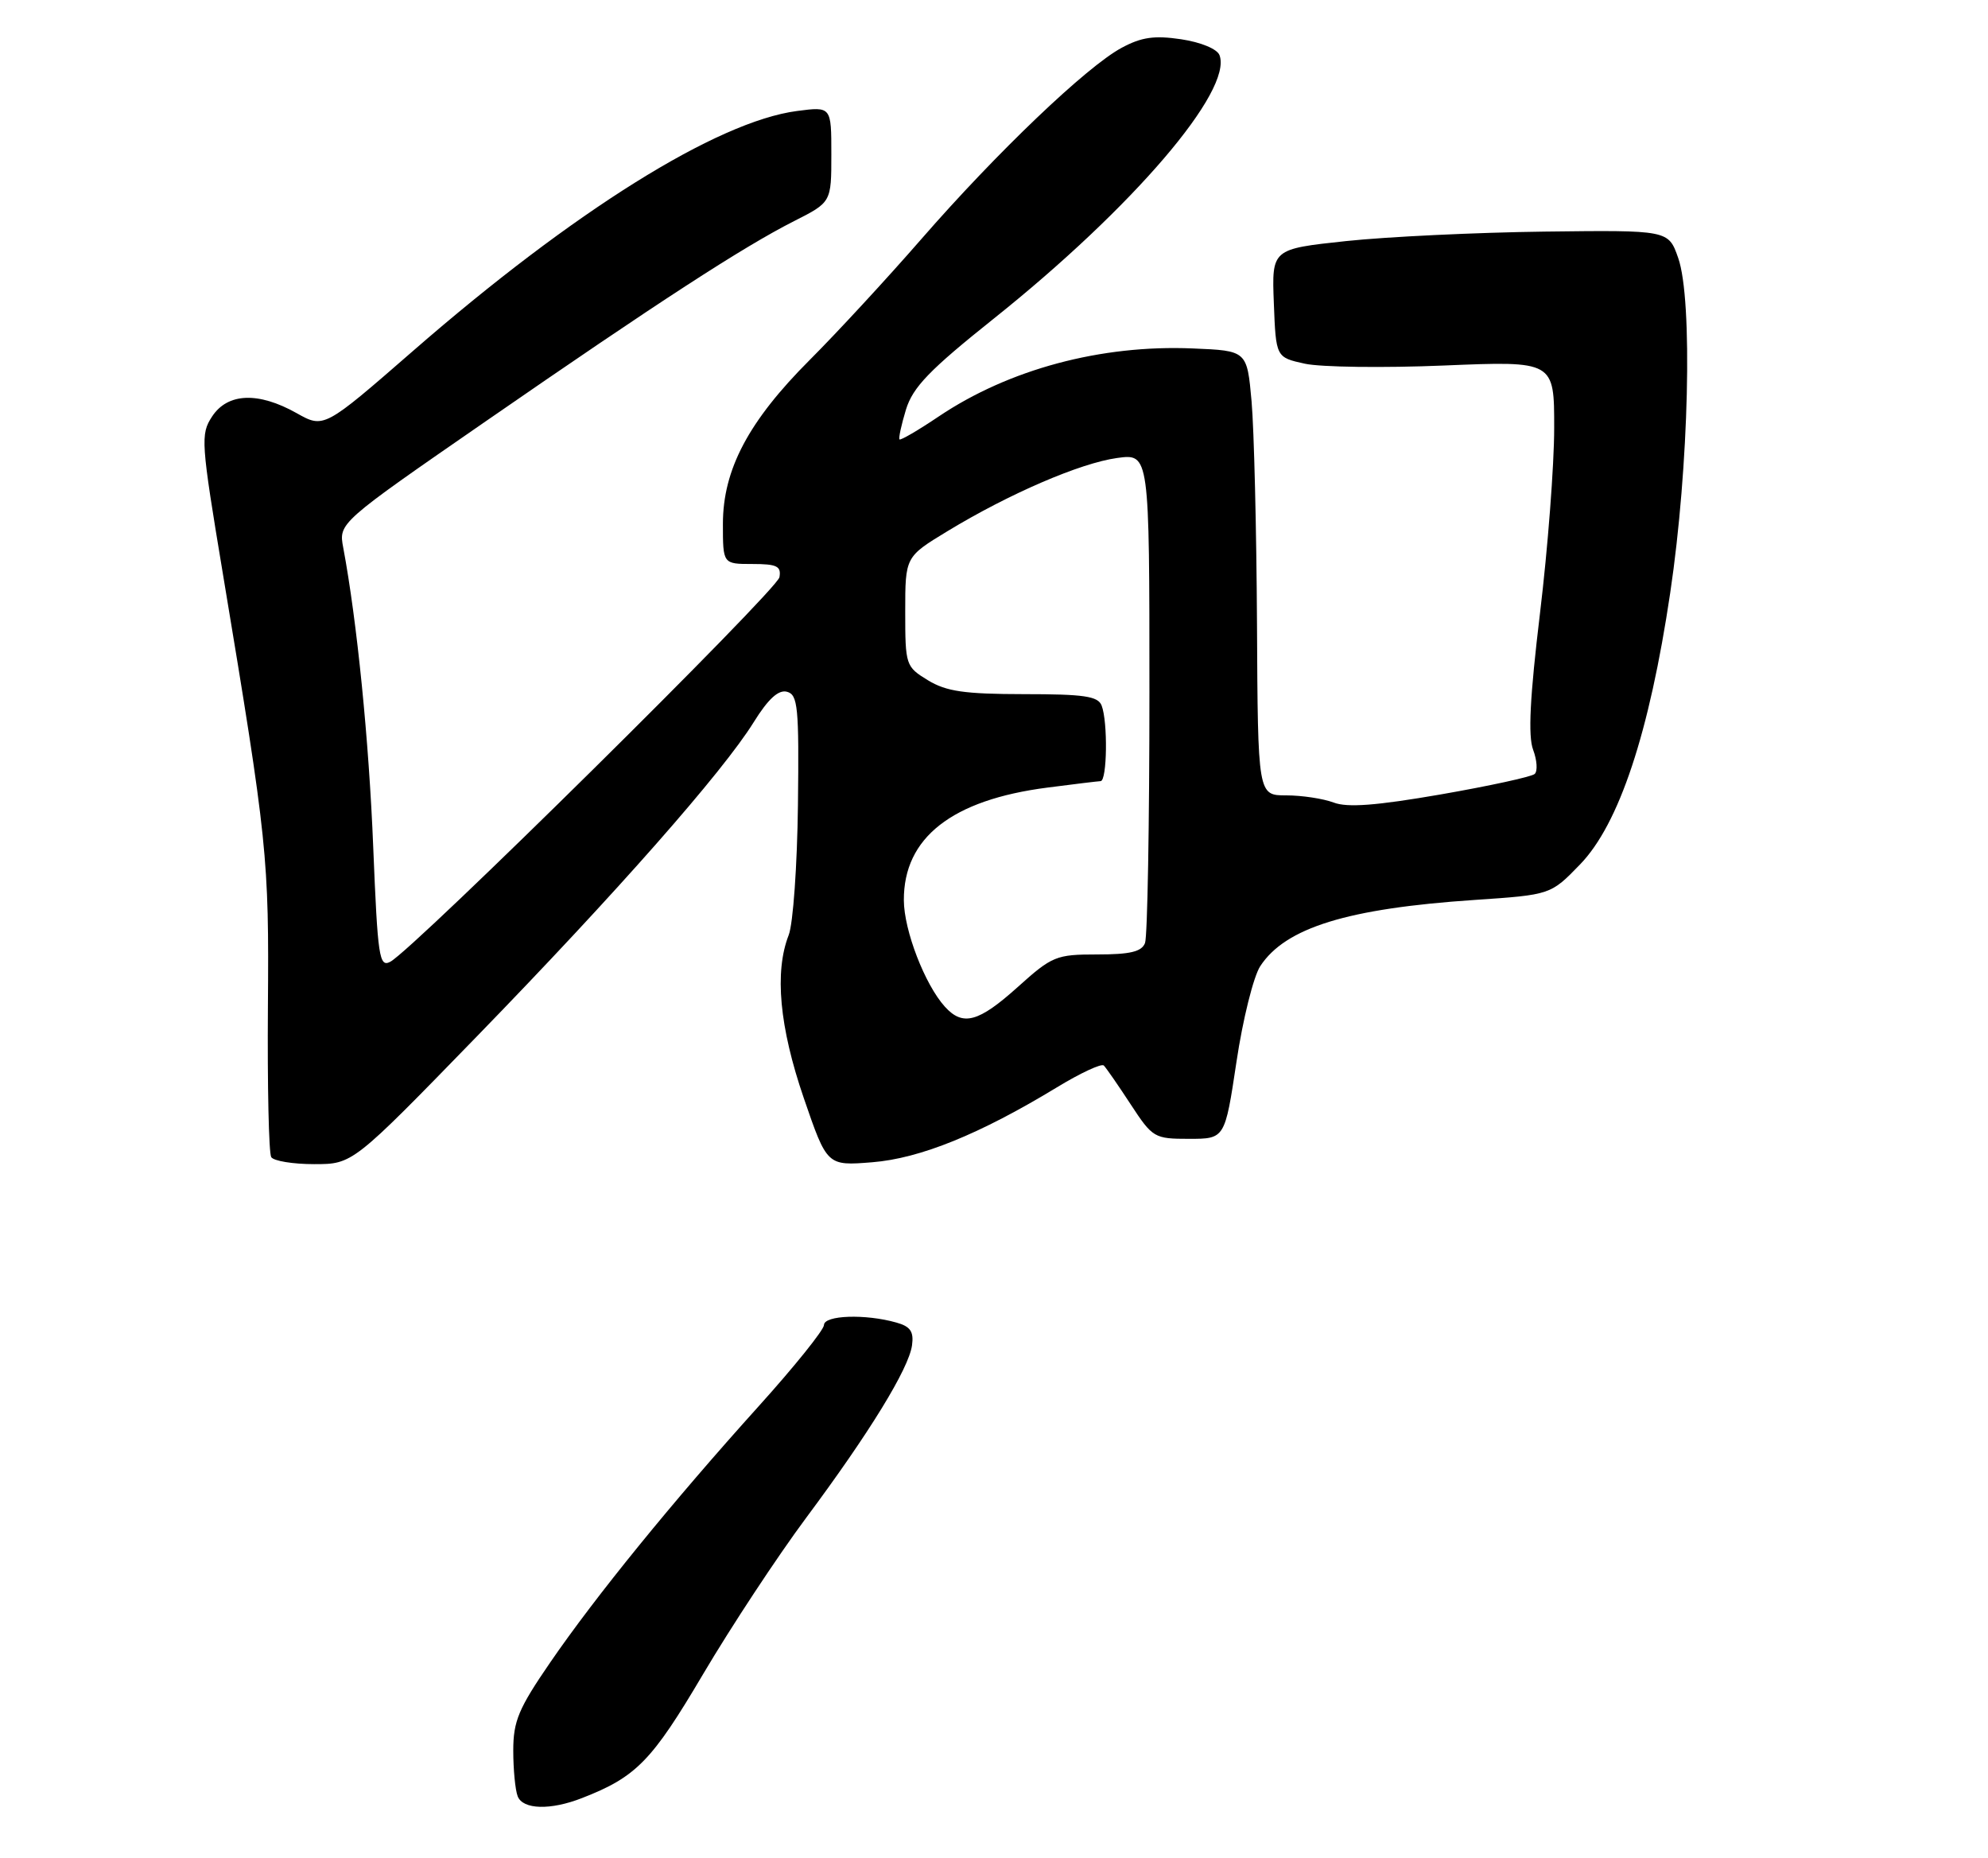<?xml version="1.0" encoding="UTF-8" standalone="no"?>
<!DOCTYPE svg PUBLIC "-//W3C//DTD SVG 1.1//EN" "http://www.w3.org/Graphics/SVG/1.1/DTD/svg11.dtd" >
<svg xmlns="http://www.w3.org/2000/svg" xmlns:xlink="http://www.w3.org/1999/xlink" version="1.1" viewBox="0 0 275 257">
 <g >
 <path fill="currentColor"
d=" M 80.51 248.67 C 88.02 245.75 90.16 243.55 97.26 231.53 C 101.15 224.95 107.56 215.23 111.51 209.92 C 120.28 198.14 125.70 189.31 126.16 186.06 C 126.42 184.16 125.94 183.45 124.00 182.91 C 119.71 181.69 114.00 181.89 113.98 183.25 C 113.96 183.94 109.89 189.00 104.93 194.50 C 93.06 207.66 82.40 220.75 76.10 229.93 C 71.73 236.29 71.00 238.03 71.00 242.10 C 71.00 244.70 71.27 247.55 71.61 248.42 C 72.32 250.27 76.15 250.38 80.51 248.67 Z  M 65.92 143.38 C 85.21 123.54 99.96 106.80 104.26 99.88 C 106.27 96.65 107.68 95.36 108.86 95.67 C 110.37 96.07 110.54 97.77 110.38 111.31 C 110.28 119.66 109.71 127.77 109.10 129.32 C 107.11 134.42 107.81 142.02 111.19 151.87 C 114.41 161.24 114.41 161.24 120.65 160.74 C 127.28 160.21 135.51 156.87 146.20 150.38 C 149.45 148.40 152.38 147.04 152.69 147.36 C 153.01 147.68 154.68 150.09 156.40 152.72 C 159.44 157.36 159.67 157.50 164.48 157.50 C 169.44 157.50 169.44 157.50 171.04 146.86 C 171.91 141.00 173.40 135.04 174.33 133.62 C 177.82 128.29 186.40 125.64 204.00 124.46 C 214.50 123.75 214.50 123.75 218.57 119.55 C 223.97 113.97 228.16 101.36 231.04 82.00 C 233.64 64.57 234.19 41.46 232.14 35.66 C 230.79 31.82 230.79 31.82 213.64 32.03 C 204.21 32.15 191.87 32.74 186.21 33.34 C 175.92 34.44 175.92 34.44 176.21 41.93 C 176.50 49.42 176.50 49.42 180.50 50.30 C 182.70 50.78 191.36 50.90 199.75 50.55 C 215.00 49.92 215.00 49.92 214.99 59.21 C 214.99 64.32 214.11 75.83 213.03 84.79 C 211.63 96.42 211.36 101.82 212.08 103.70 C 212.62 105.14 212.72 106.65 212.29 107.04 C 211.85 107.43 206.01 108.70 199.29 109.87 C 190.38 111.41 186.38 111.72 184.48 110.99 C 183.04 110.45 180.10 110.00 177.93 110.00 C 174.00 110.00 174.00 110.00 173.88 86.25 C 173.81 73.19 173.47 59.35 173.13 55.50 C 172.50 48.50 172.50 48.50 165.00 48.19 C 152.31 47.65 139.56 51.07 129.85 57.60 C 127.03 59.50 124.59 60.92 124.43 60.77 C 124.28 60.61 124.68 58.76 125.32 56.65 C 126.28 53.54 128.55 51.18 137.50 44.04 C 156.70 28.71 170.56 12.52 168.69 7.62 C 168.36 6.77 166.12 5.84 163.39 5.43 C 159.69 4.88 157.91 5.13 155.16 6.61 C 150.32 9.21 137.88 21.09 127.47 33.04 C 122.69 38.53 115.74 46.05 112.03 49.76 C 103.54 58.25 100.00 64.93 100.00 72.47 C 100.00 78.00 100.00 78.00 104.07 78.00 C 107.46 78.00 108.09 78.30 107.82 79.83 C 107.51 81.62 57.27 131.25 53.99 133.01 C 52.46 133.82 52.25 132.40 51.63 117.20 C 51.04 102.40 49.38 85.87 47.48 75.74 C 46.84 72.33 46.84 72.33 67.17 58.28 C 91.11 41.73 102.75 34.18 109.84 30.58 C 115.00 27.97 115.00 27.97 115.00 21.35 C 115.00 14.73 115.00 14.73 110.25 15.35 C 99.19 16.80 79.31 29.22 57.16 48.51 C 44.81 59.26 44.81 59.26 41.02 57.13 C 35.73 54.16 31.49 54.33 29.34 57.60 C 27.72 60.08 27.79 61.07 30.83 79.35 C 37.02 116.58 37.22 118.50 37.06 139.28 C 36.98 150.15 37.18 159.49 37.52 160.03 C 37.85 160.56 40.52 161.00 43.45 161.00 C 48.79 161.00 48.79 161.00 65.92 143.38 Z  M 130.71 139.23 C 127.94 136.18 125.04 128.66 125.03 124.50 C 124.99 115.86 131.67 110.62 144.91 108.92 C 148.53 108.45 151.84 108.05 152.25 108.03 C 153.15 107.99 153.26 99.84 152.39 97.58 C 151.89 96.28 149.97 96.00 141.64 96.00 C 133.42 95.99 130.91 95.63 128.36 94.08 C 125.29 92.20 125.22 92.01 125.22 84.59 C 125.22 77.01 125.22 77.01 131.05 73.47 C 139.58 68.29 149.43 64.04 154.53 63.34 C 159.00 62.73 159.00 62.73 159.00 95.78 C 159.00 113.96 158.73 129.55 158.39 130.42 C 157.93 131.62 156.34 132.00 151.79 132.00 C 146.09 132.00 145.55 132.22 140.79 136.50 C 135.36 141.38 133.19 141.97 130.71 139.23 Z "/>
</g>
</svg>